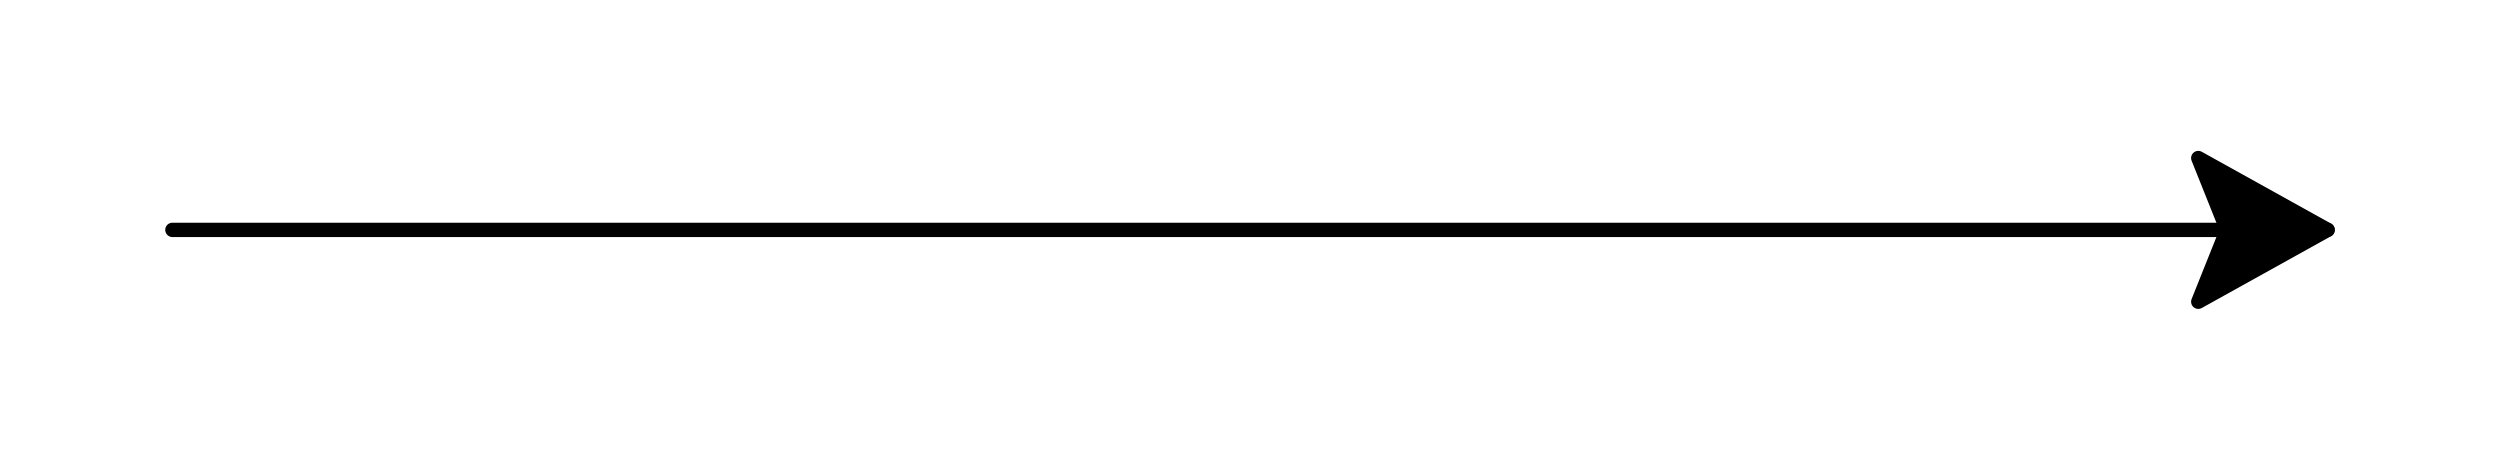<?xml version="1.0" ?><!DOCTYPE svg  PUBLIC '-//W3C//DTD SVG 1.1//EN'  'http://www.w3.org/Graphics/SVG/1.1/DTD/svg11.dtd'><svg height="33.000" viewBox="-12.000 -16.000 174.000 33.000" width="174.000" xmlns="http://www.w3.org/2000/svg"><line fill="none" stroke="#000" stroke-linecap="round" x1="0.0" x2="150.0" y1="-0.0" y2="-0.0"/><line fill="none" stroke="none" stroke-linecap="round" x1="0.0" x2="0.0" y1="0.0" y2="0.0"/><polygon fill="#000" fill-rule="evenodd" points="150.0,-0.0 141.0,-5.0 143.0,-0.0 141.0,5.0" stroke="#000" stroke-linejoin="round"/></svg>